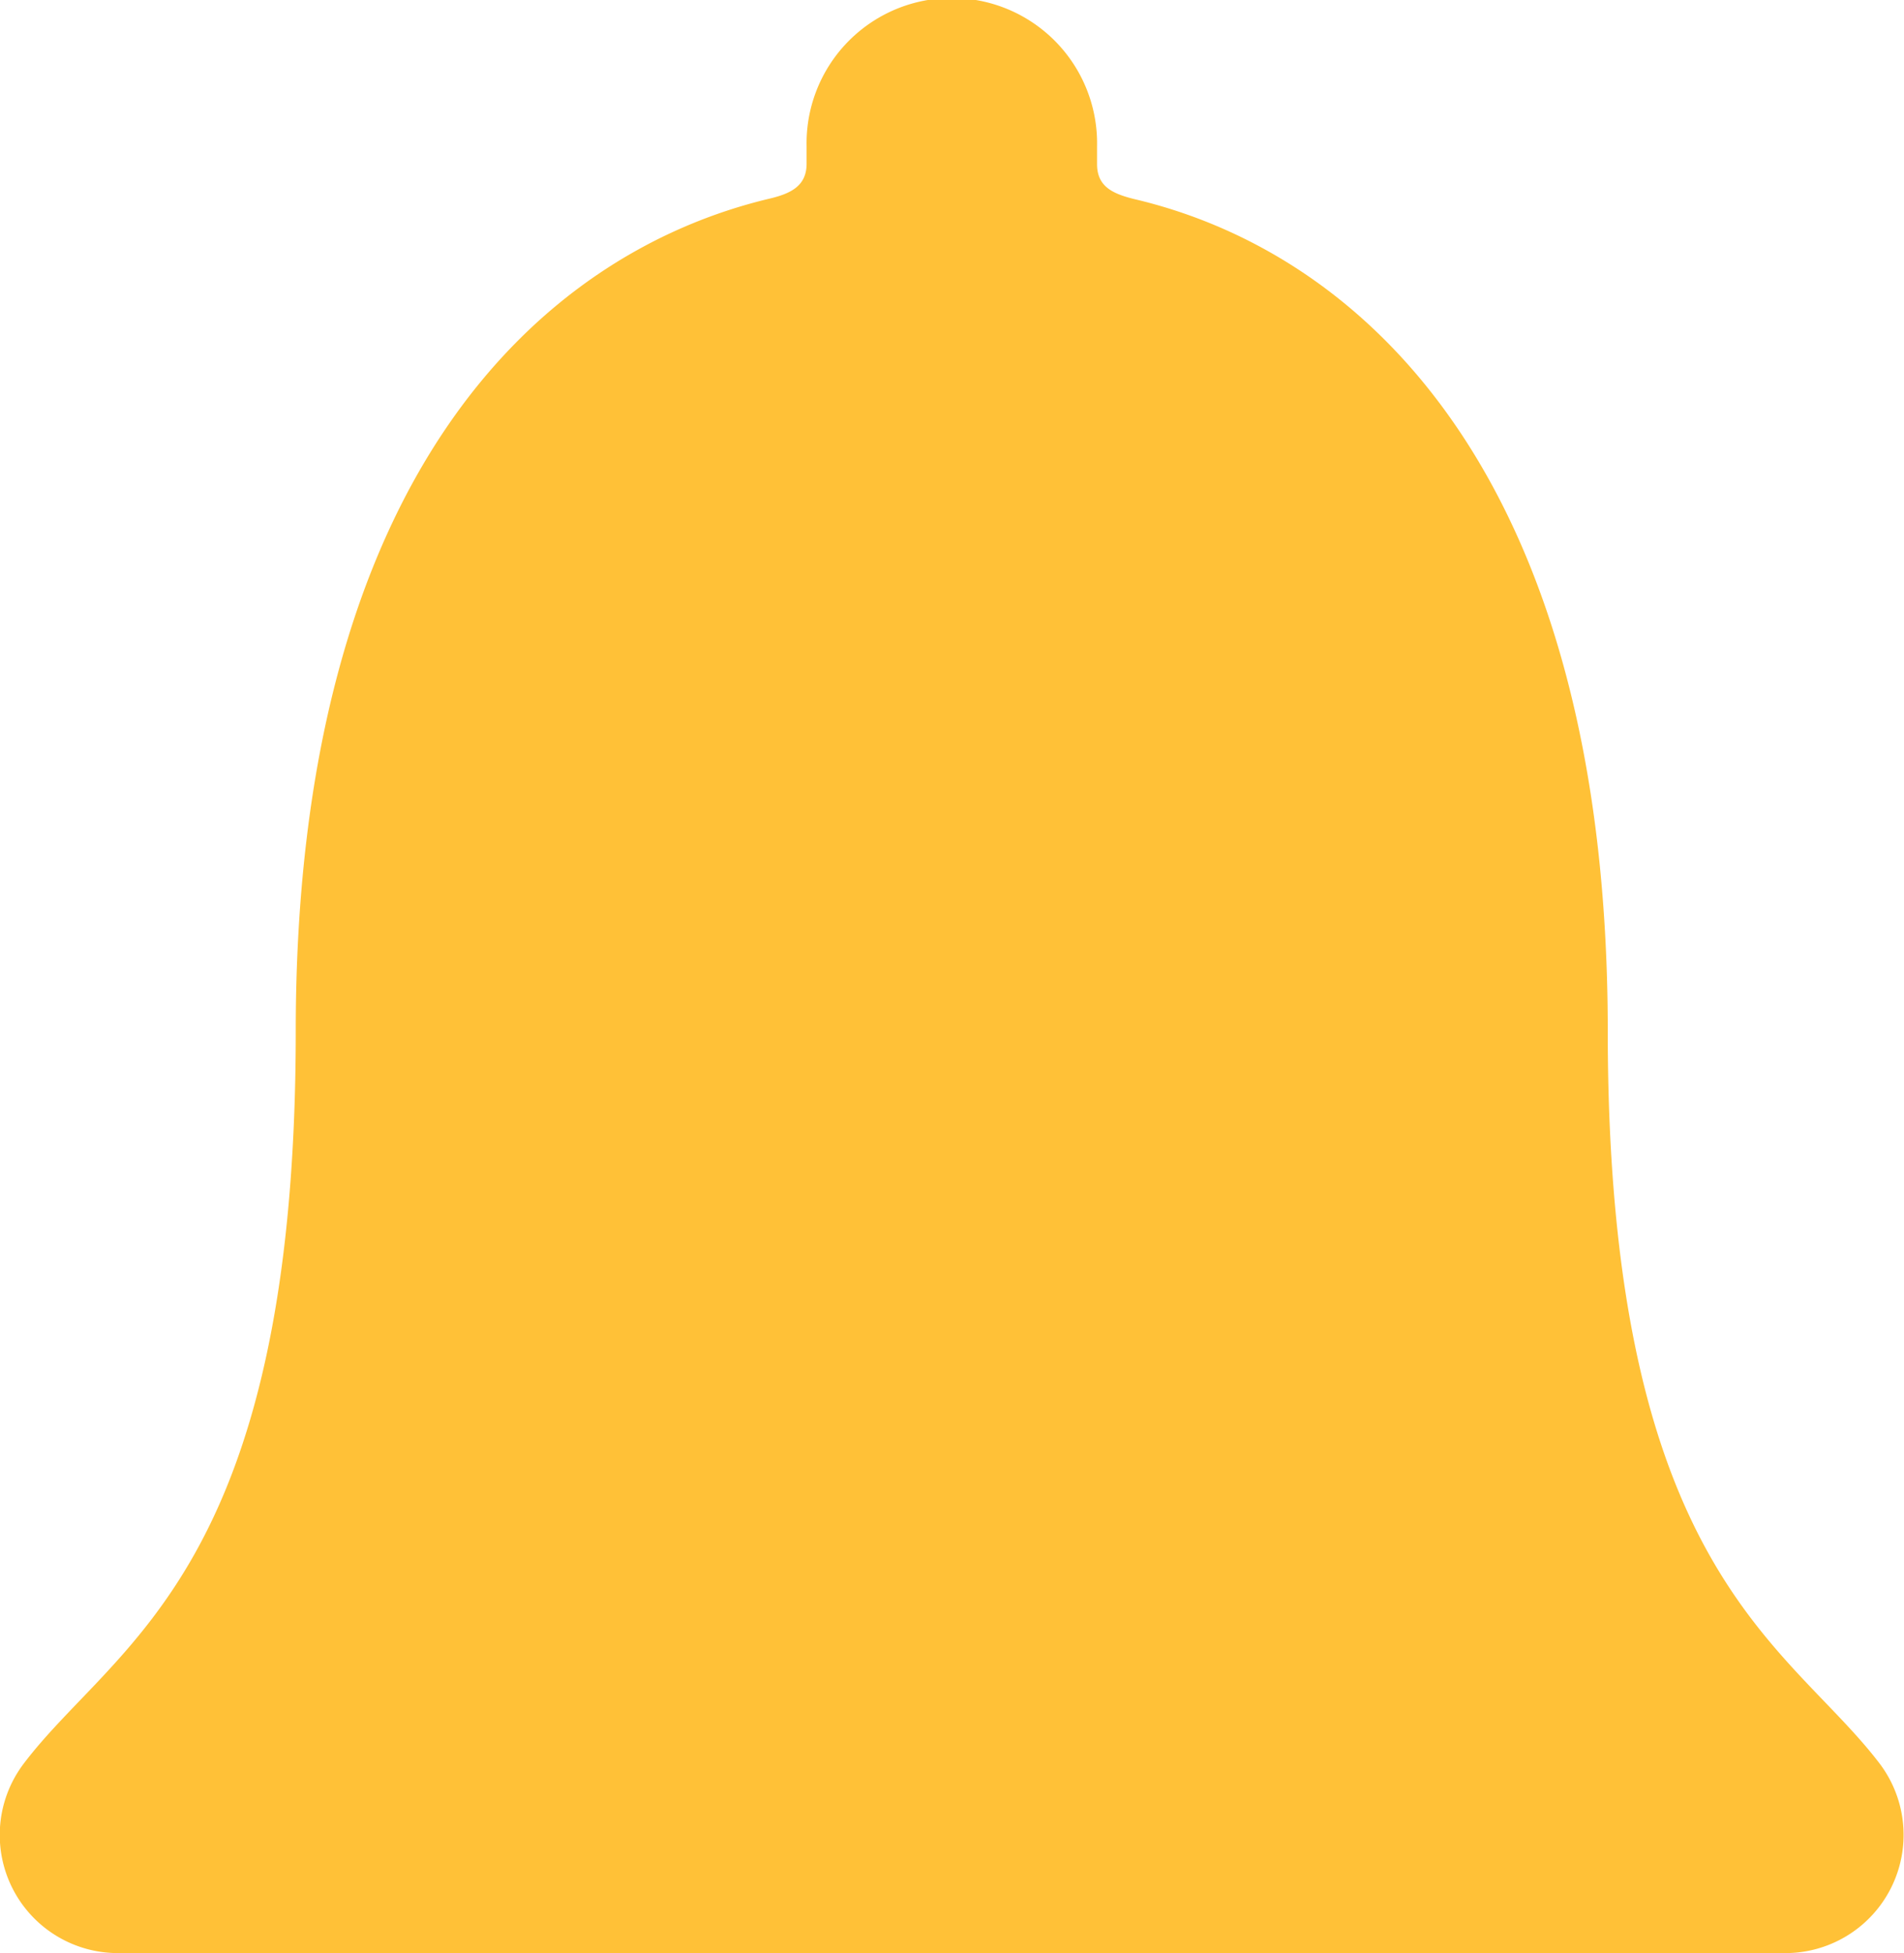 <svg xmlns="http://www.w3.org/2000/svg" width="27.29" height="27.99" viewBox="0 0 27.29 27.99">
  <path id="Path_23" data-name="Path 23" d="M33.705,29.208c-1.314-1.732-3.9-2.747-3.9-10.5,0-7.959-3.515-11.158-6.791-11.926-.307-.077-.529-.179-.529-.5V6.029a2.082,2.082,0,1,0-4.163,0v.247c0,.316-.222.427-.529.5C14.511,7.556,11,10.747,11,18.706c0,7.755-2.585,8.761-3.9,10.5A1.693,1.693,0,0,0,8.462,31.92H32.357A1.694,1.694,0,0,0,33.705,29.208Z" transform="translate(-6.761 -3.93)" fill="#ffc137"/>
</svg>
